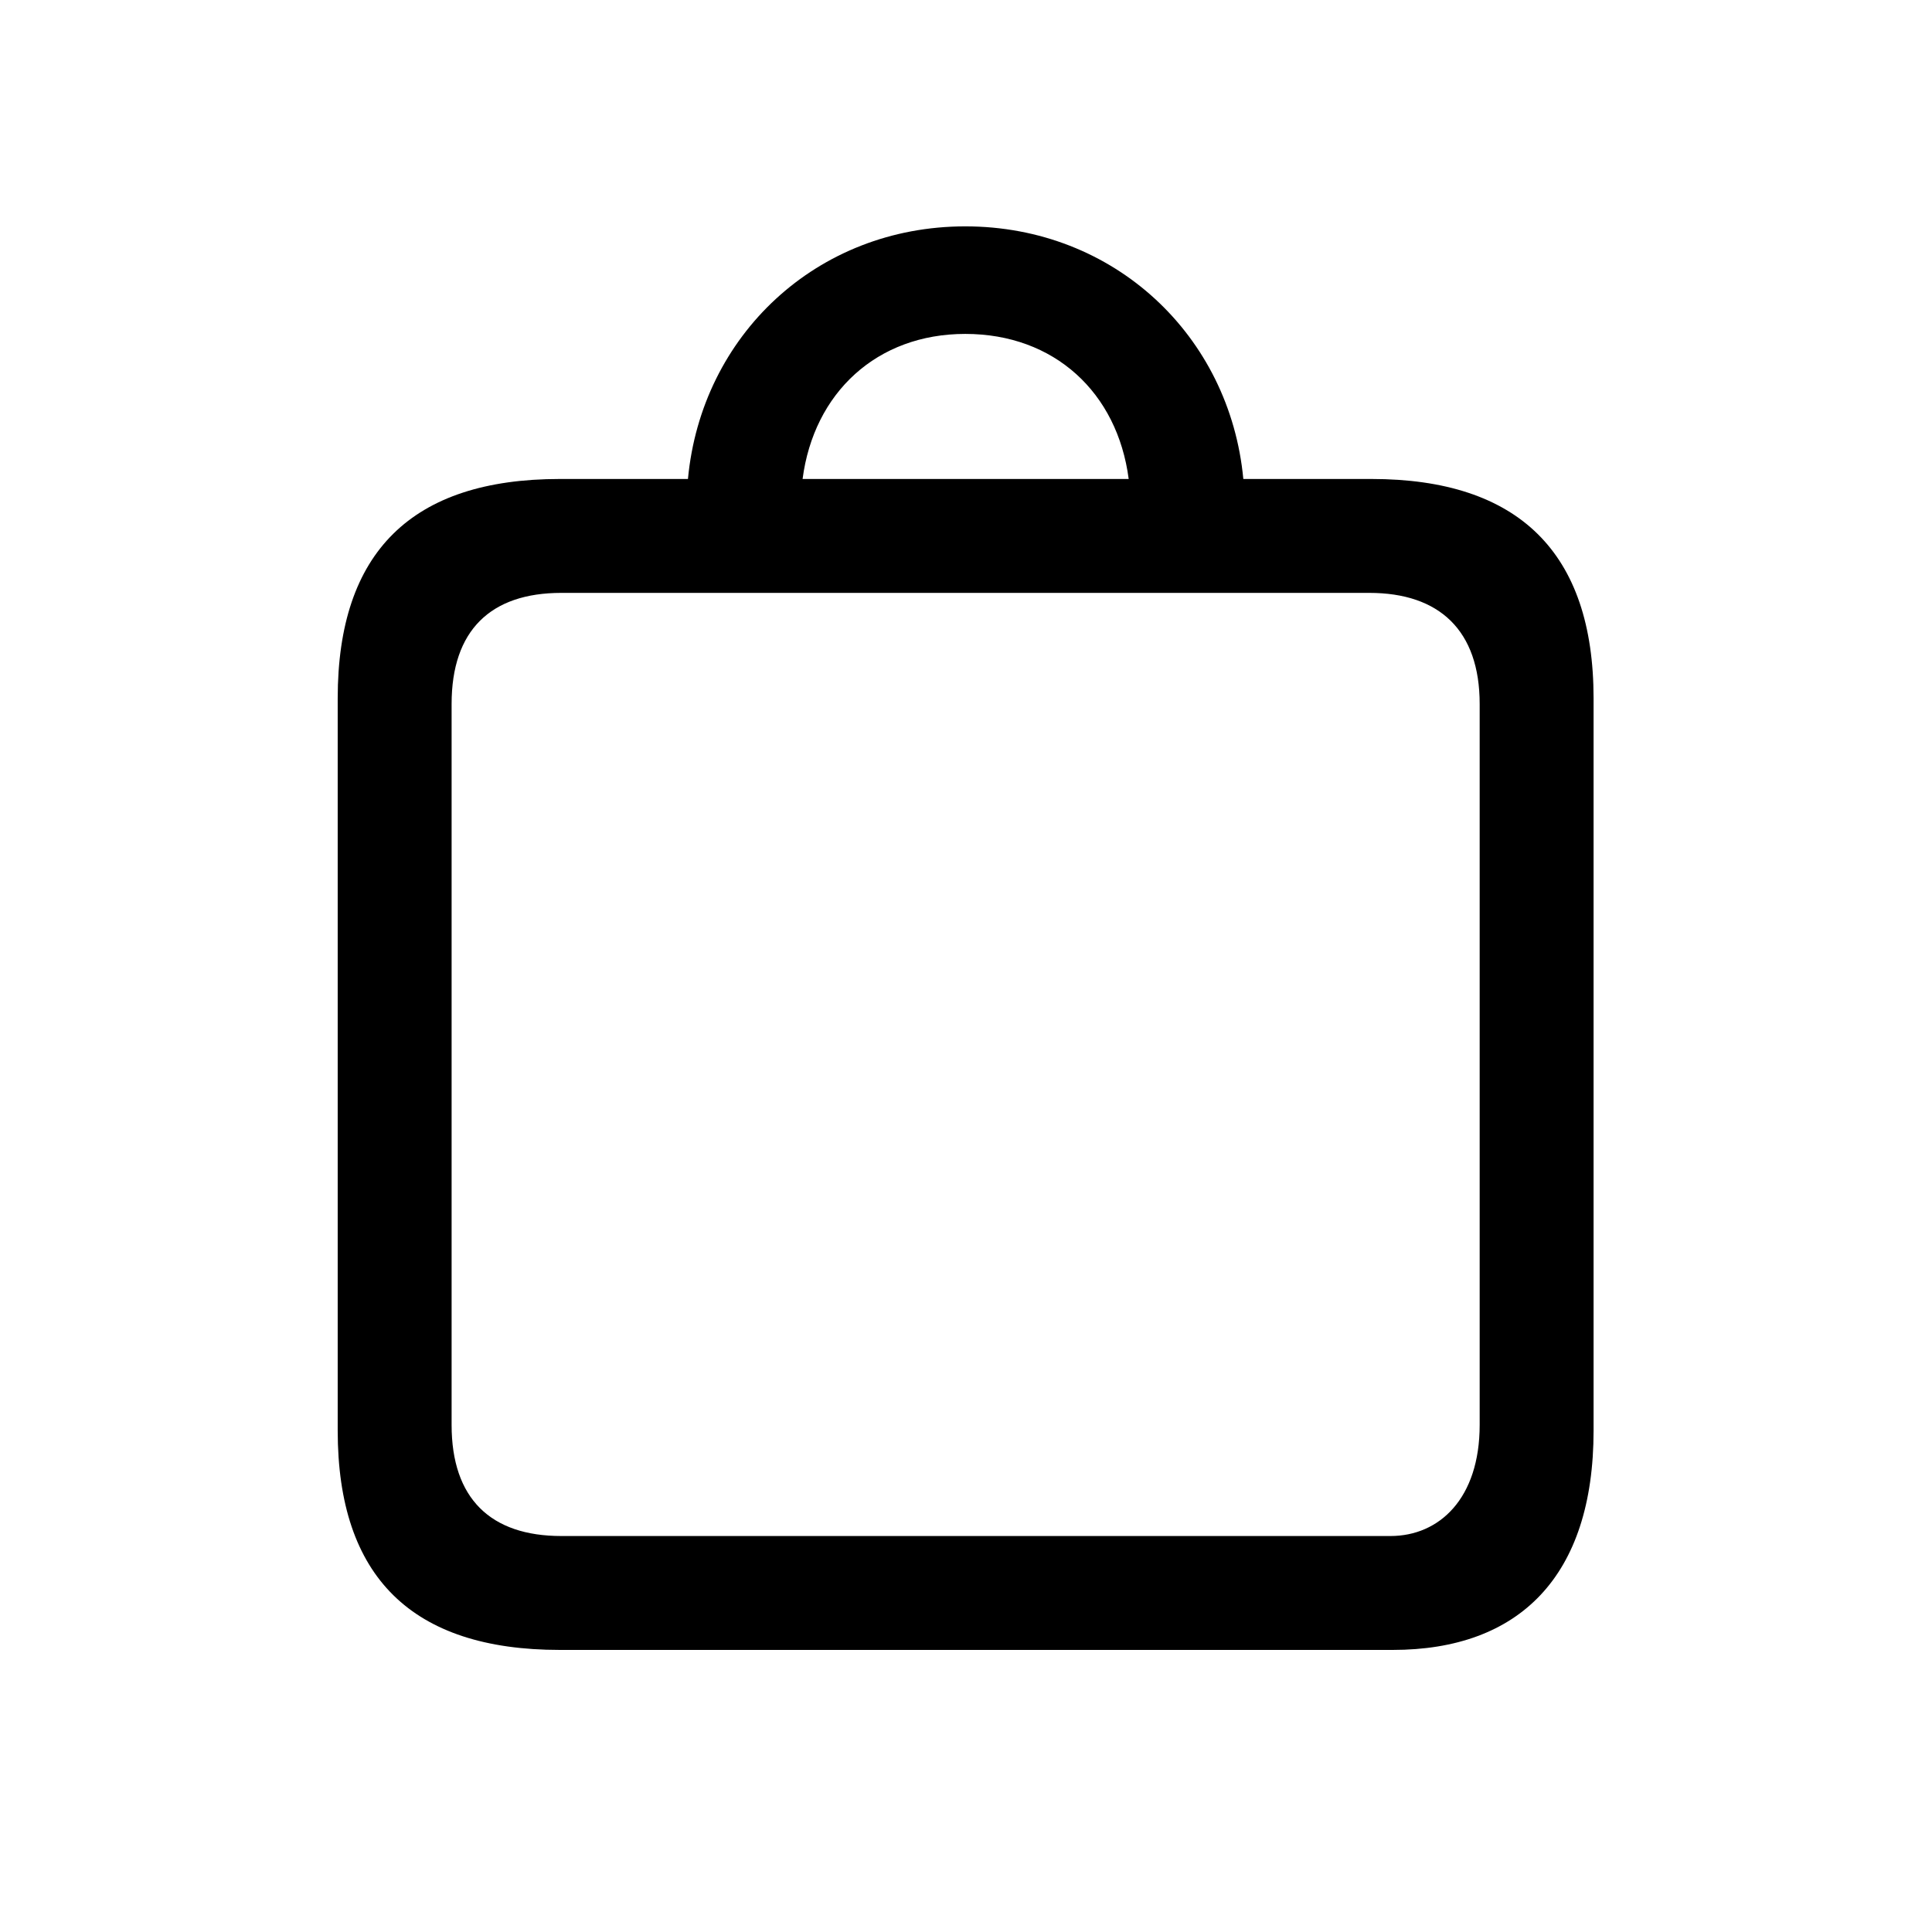 <svg width="24" height="24" viewBox="0 0 24 24" fill="none" xmlns="http://www.w3.org/2000/svg">
    <path d="M6.955 20.496C5.118 20.496 4.195 19.591 4.195 17.771V8.675C4.195 6.855 5.118 5.95 6.955 5.95H8.546C8.713 4.166 10.146 2.812 11.991 2.812C13.846 2.812 15.278 4.175 15.445 5.95H17.036C18.864 5.95 19.796 6.864 19.796 8.675V17.771C19.796 19.582 18.873 20.496 17.3 20.496H6.955ZM11.991 4.148C10.893 4.148 10.11 4.878 9.97 5.95H14.021C13.881 4.878 13.099 4.148 11.991 4.148ZM6.973 19.081H17.273C17.88 19.081 18.381 18.615 18.381 17.701V8.745C18.381 7.831 17.88 7.365 17.01 7.365H6.973C6.094 7.365 5.61 7.831 5.61 8.745V17.701C5.61 18.615 6.094 19.081 6.973 19.081Z" fill="black"/>
</svg>
